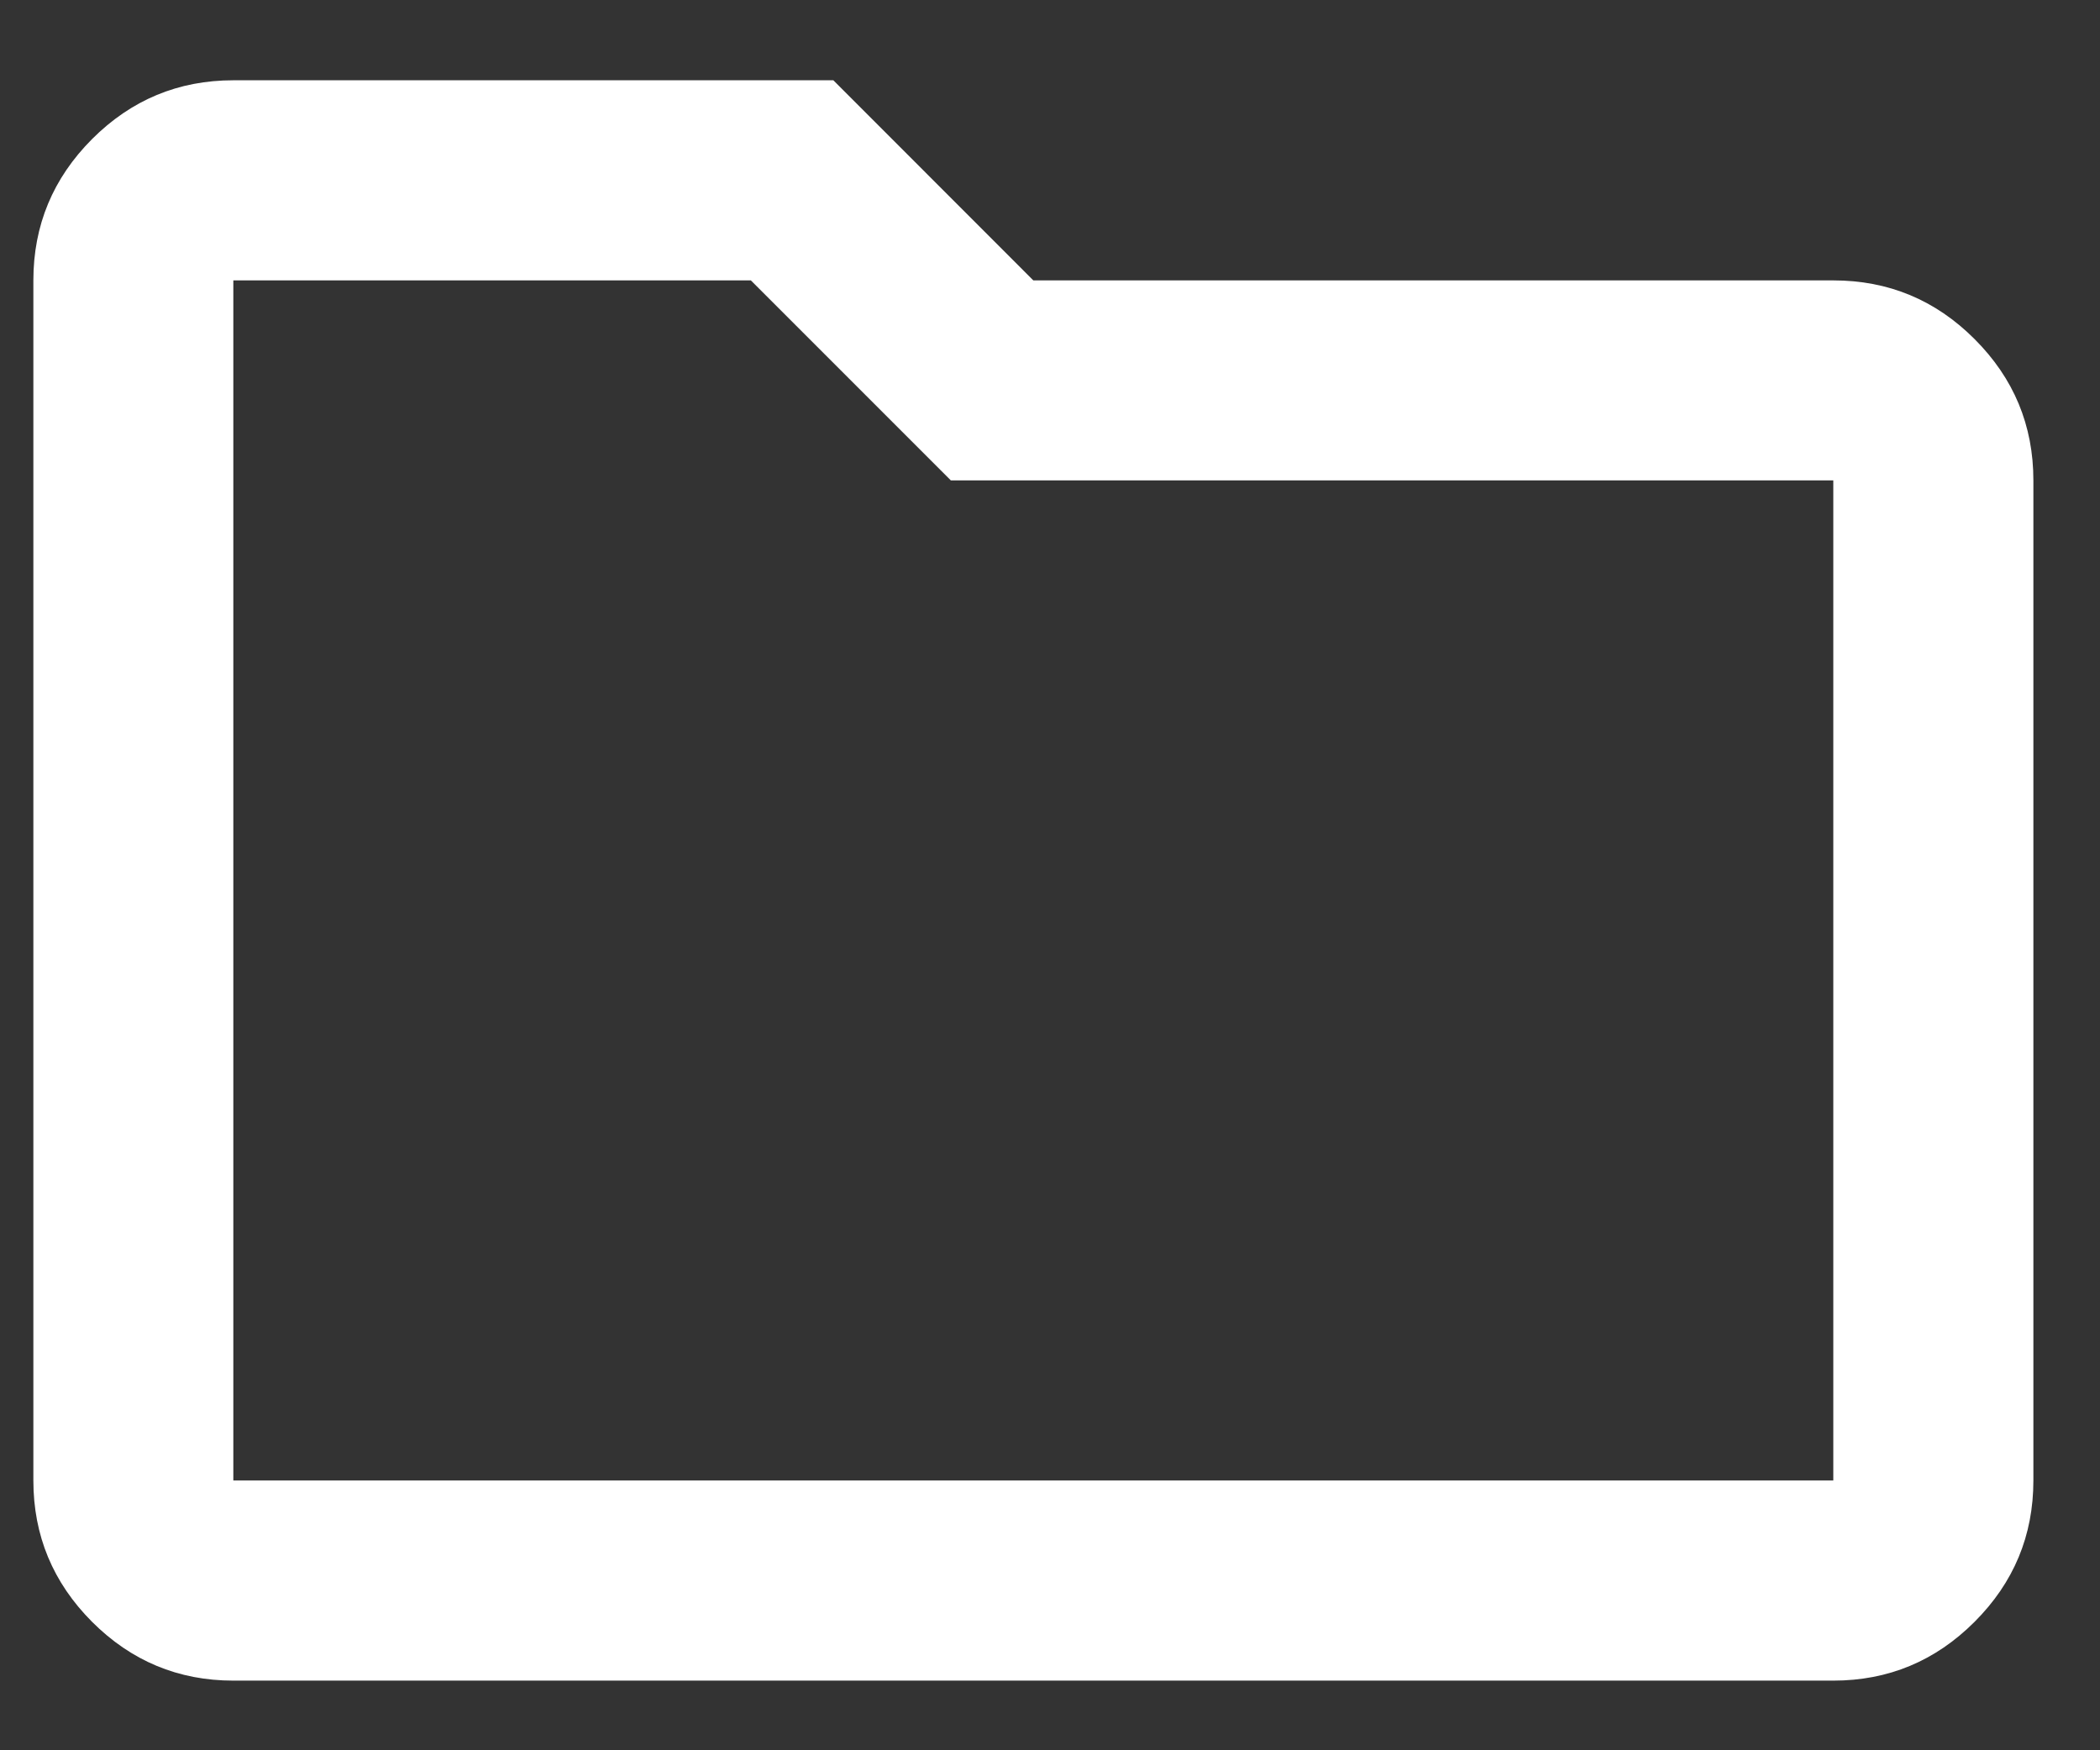 <svg width="18" height="15" viewBox="0 0 18 15" fill="none" xmlns="http://www.w3.org/2000/svg">
<rect x="0" y="0" width="18" height="15" fill="#333333" stroke="none"/>
<path d="M2 14.403C1.529 14.403 1.125 14.235 0.789 13.899C0.454 13.563 0.286 13.16 0.286 12.688V2.403C0.286 1.931 0.454 1.528 0.789 1.192C1.125 0.856 1.529 0.688 2 0.688H7.143L8.857 2.403H15.714C16.186 2.403 16.589 2.57 16.925 2.906C17.261 3.242 17.429 3.645 17.429 4.117V12.688C17.429 13.16 17.261 13.563 16.925 13.899C16.589 14.235 16.186 14.403 15.714 14.403H2ZM2 12.688H15.714V4.117H8.15L6.436 2.403H2V12.688Z" fill="white"/>
</svg>
